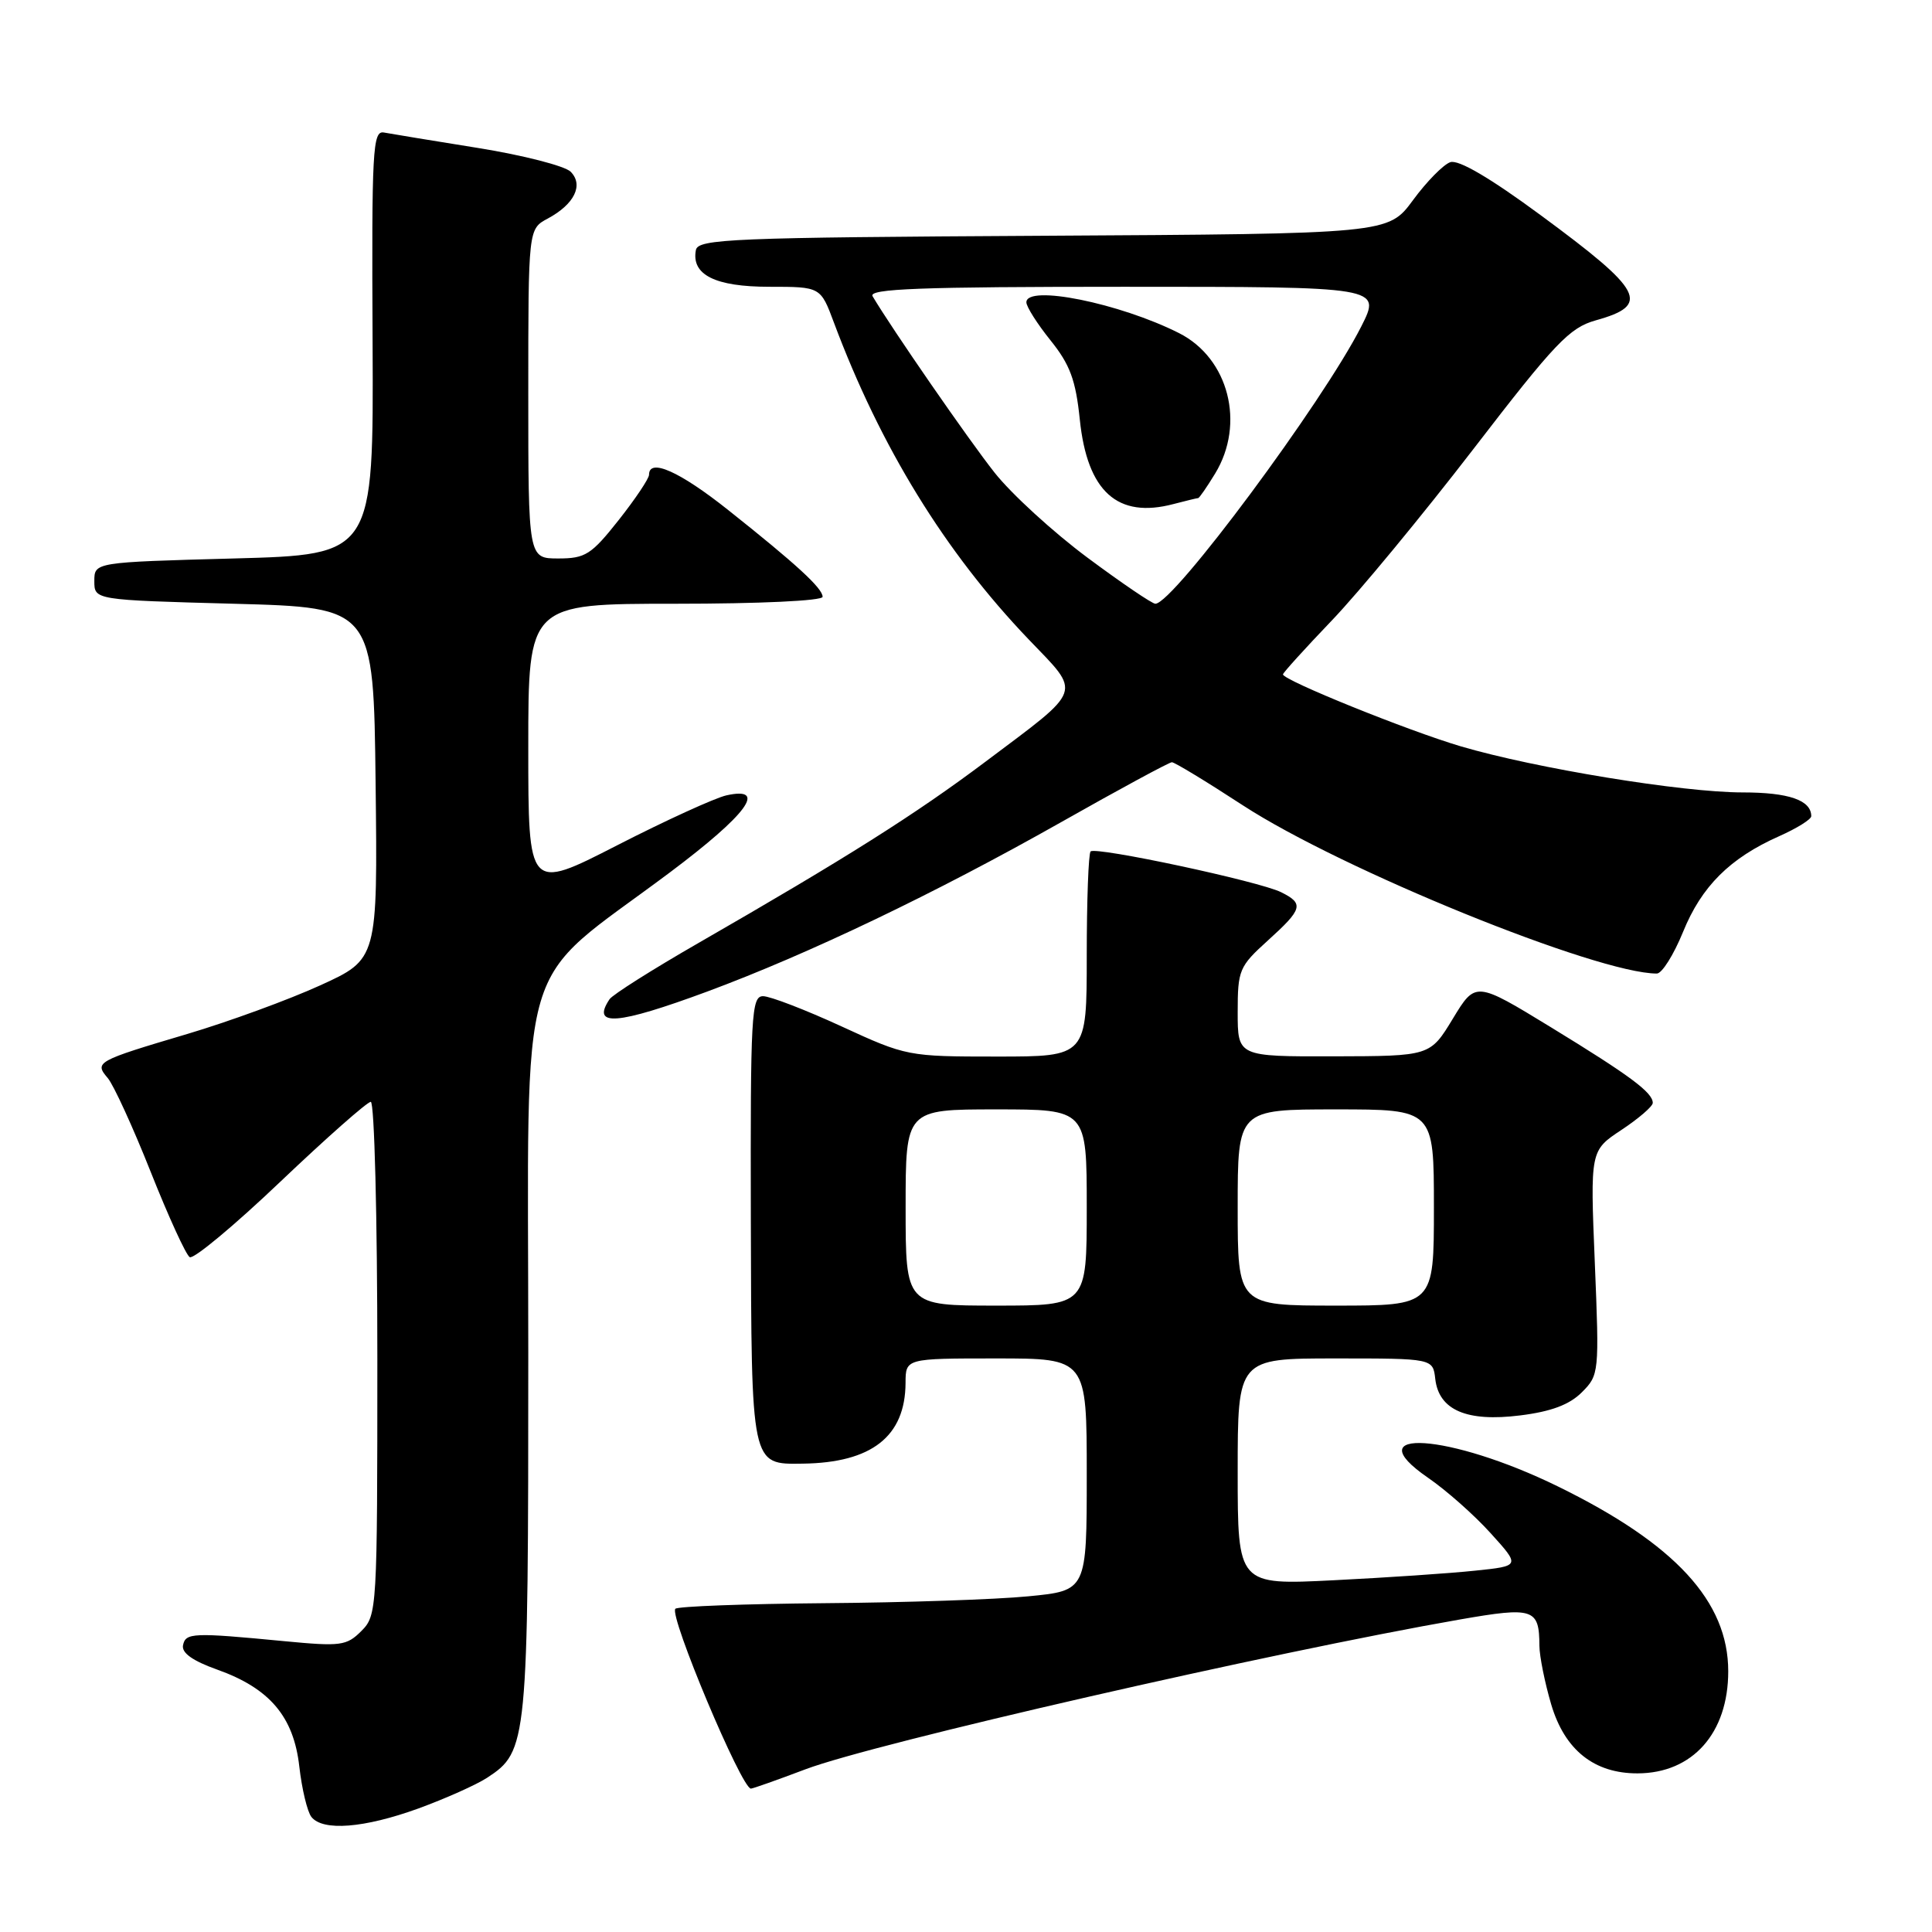<?xml version="1.0" encoding="UTF-8" standalone="no"?>
<!DOCTYPE svg PUBLIC "-//W3C//DTD SVG 1.1//EN" "http://www.w3.org/Graphics/SVG/1.1/DTD/svg11.dtd" >
<svg xmlns="http://www.w3.org/2000/svg" xmlns:xlink="http://www.w3.org/1999/xlink" version="1.1" viewBox="0 0 256 256">
 <g >
 <path fill="currentColor"
d=" M 55.42 239.64 C 59.01 238.33 63.11 236.50 64.55 235.56 C 69.91 232.05 70.00 231.09 70.00 179.24 C 70.00 124.62 68.10 131.08 88.75 115.61 C 99.02 107.91 101.77 104.17 96.25 105.39 C 94.74 105.73 88.21 108.71 81.75 112.02 C 70.00 118.04 70.00 118.04 70.00 99.02 C 70.00 80.00 70.00 80.00 89.50 80.00 C 100.63 80.00 109.00 79.61 109.00 79.08 C 109.00 77.95 105.54 74.77 96.50 67.59 C 90.05 62.46 86.00 60.66 86.00 62.91 C 86.00 63.41 84.19 66.11 81.98 68.91 C 78.35 73.50 77.56 74.00 73.98 74.00 C 70.00 74.00 70.00 74.00 70.00 52.17 C 70.00 30.34 70.00 30.34 72.58 28.96 C 76.12 27.06 77.36 24.51 75.61 22.75 C 74.84 21.99 69.33 20.57 63.36 19.61 C 57.39 18.65 51.76 17.73 50.87 17.56 C 49.38 17.28 49.24 19.85 49.37 45.37 C 49.50 73.50 49.50 73.50 31.00 74.00 C 12.50 74.50 12.50 74.50 12.50 77.00 C 12.50 79.50 12.50 79.50 31.00 80.00 C 49.50 80.50 49.50 80.50 49.77 103.80 C 50.04 127.10 50.04 127.10 42.42 130.57 C 38.23 132.48 30.32 135.37 24.84 137.00 C 12.74 140.59 12.48 140.74 14.28 142.85 C 15.05 143.76 17.61 149.34 19.96 155.26 C 22.31 161.18 24.64 166.28 25.14 166.58 C 25.64 166.89 31.05 162.39 37.16 156.57 C 43.27 150.76 48.66 146.00 49.13 146.00 C 49.61 146.00 50.00 161.30 50.00 180.00 C 50.00 213.30 49.96 214.04 47.88 216.12 C 45.92 218.08 45.15 218.18 37.63 217.46 C 25.55 216.30 24.59 216.34 24.25 218.01 C 24.05 219.02 25.53 220.07 28.75 221.22 C 35.73 223.70 38.92 227.46 39.66 234.08 C 40.00 237.06 40.72 240.06 41.26 240.75 C 42.77 242.67 48.24 242.24 55.42 239.64 Z  M 106.73 234.44 C 115.82 231.00 168.60 218.92 193.45 214.59 C 203.20 212.89 203.96 213.14 203.98 218.07 C 203.99 219.48 204.70 222.99 205.55 225.87 C 207.34 231.89 211.24 235.00 217.00 234.98 C 224.28 234.96 229.00 229.64 229.00 221.46 C 229.00 212.20 221.98 204.57 206.43 196.96 C 192.10 189.94 179.46 189.09 189.22 195.81 C 191.64 197.47 195.38 200.78 197.53 203.17 C 201.45 207.50 201.45 207.50 195.47 208.12 C 192.19 208.47 183.76 209.04 176.75 209.39 C 164.00 210.03 164.00 210.03 164.00 195.02 C 164.00 180.00 164.00 180.00 176.93 180.00 C 189.87 180.00 189.87 180.00 190.18 182.72 C 190.66 186.85 194.35 188.44 201.43 187.55 C 205.54 187.04 207.96 186.13 209.60 184.49 C 211.89 182.20 211.92 181.92 211.32 167.31 C 210.71 152.46 210.71 152.46 214.85 149.72 C 217.13 148.21 219.00 146.60 219.00 146.14 C 219.00 144.76 215.99 142.53 205.51 136.12 C 195.52 130.02 195.52 130.02 192.51 134.98 C 189.50 139.94 189.50 139.94 176.75 139.97 C 164.00 140.00 164.00 140.00 164.00 134.12 C 164.00 128.52 164.20 128.06 168.00 124.62 C 172.62 120.44 172.81 119.74 169.75 118.22 C 166.86 116.78 145.19 112.15 144.51 112.82 C 144.23 113.10 144.00 119.33 144.00 126.67 C 144.00 140.00 144.00 140.00 132.10 140.00 C 120.33 140.00 120.10 139.96 111.50 136.00 C 106.72 133.80 102.04 132.00 101.11 132.00 C 99.56 132.00 99.43 134.45 99.49 161.38 C 99.57 194.40 99.49 194.04 106.37 193.94 C 115.52 193.82 119.95 190.33 119.99 183.25 C 120.00 180.00 120.00 180.00 132.00 180.00 C 144.00 180.00 144.00 180.00 144.00 195.38 C 144.00 210.77 144.00 210.77 136.25 211.52 C 131.99 211.94 119.86 212.35 109.29 212.43 C 98.72 212.52 89.82 212.85 89.49 213.17 C 88.62 214.05 98.26 237.00 99.50 237.00 C 99.75 237.00 103.00 235.85 106.73 234.44 Z  M 93.73 131.38 C 107.17 126.39 123.87 118.40 140.57 108.96 C 148.31 104.58 154.93 101.00 155.28 101.00 C 155.64 101.00 159.86 103.56 164.67 106.70 C 177.78 115.24 211.63 129.00 219.54 129.00 C 220.22 129.00 221.77 126.52 223.01 123.49 C 225.46 117.45 229.22 113.70 235.75 110.80 C 238.09 109.76 240.00 108.57 240.00 108.15 C 240.00 106.03 237.03 105.00 230.90 105.00 C 222.95 105.00 203.46 101.81 193.55 98.89 C 186.56 96.82 170.00 90.13 170.00 89.36 C 170.00 89.15 172.91 85.94 176.46 82.23 C 180.01 78.53 188.45 68.31 195.21 59.53 C 206.07 45.41 207.96 43.43 211.44 42.45 C 218.76 40.41 217.80 38.57 204.17 28.53 C 197.43 23.56 193.26 21.12 192.17 21.49 C 191.25 21.81 189.03 24.07 187.23 26.52 C 183.95 30.98 183.95 30.98 138.24 31.24 C 96.92 31.47 92.50 31.66 92.21 33.13 C 91.58 36.41 94.76 38.00 101.94 38.00 C 108.73 38.00 108.73 38.00 110.50 42.75 C 116.67 59.24 125.23 73.16 136.31 84.73 C 143.34 92.07 143.68 91.09 130.58 100.93 C 121.33 107.88 112.13 113.69 92.50 124.98 C 86.45 128.46 81.17 131.80 80.77 132.40 C 78.30 136.09 81.76 135.81 93.73 131.38 Z  M 120.00 160.00 C 120.00 147.00 120.00 147.00 132.00 147.00 C 144.00 147.00 144.00 147.00 144.00 160.00 C 144.00 173.00 144.00 173.00 132.00 173.00 C 120.00 173.00 120.00 173.00 120.00 160.00 Z  M 164.00 160.00 C 164.00 147.00 164.00 147.00 177.00 147.00 C 190.00 147.00 190.00 147.00 190.00 160.00 C 190.00 173.00 190.00 173.00 177.00 173.00 C 164.00 173.00 164.00 173.00 164.00 160.00 Z  M 144.08 73.88 C 139.55 70.51 134.02 65.45 131.79 62.63 C 128.37 58.31 118.14 43.51 115.62 39.25 C 115.04 38.26 121.97 38.00 148.96 38.00 C 183.03 38.00 183.03 38.00 180.38 43.25 C 175.28 53.31 155.47 80.00 153.09 80.00 C 152.66 80.00 148.60 77.24 144.08 73.88 Z  M 158.76 66.00 C 158.91 66.00 159.92 64.54 161.01 62.75 C 165.04 56.14 162.81 47.46 156.23 44.14 C 148.37 40.17 136.00 37.67 136.00 40.06 C 136.00 40.64 137.44 42.91 139.20 45.10 C 141.78 48.31 142.54 50.35 143.08 55.60 C 144.07 65.14 148.07 68.75 155.49 66.79 C 157.14 66.36 158.61 66.00 158.76 66.00 Z "/>
</g>
</svg>